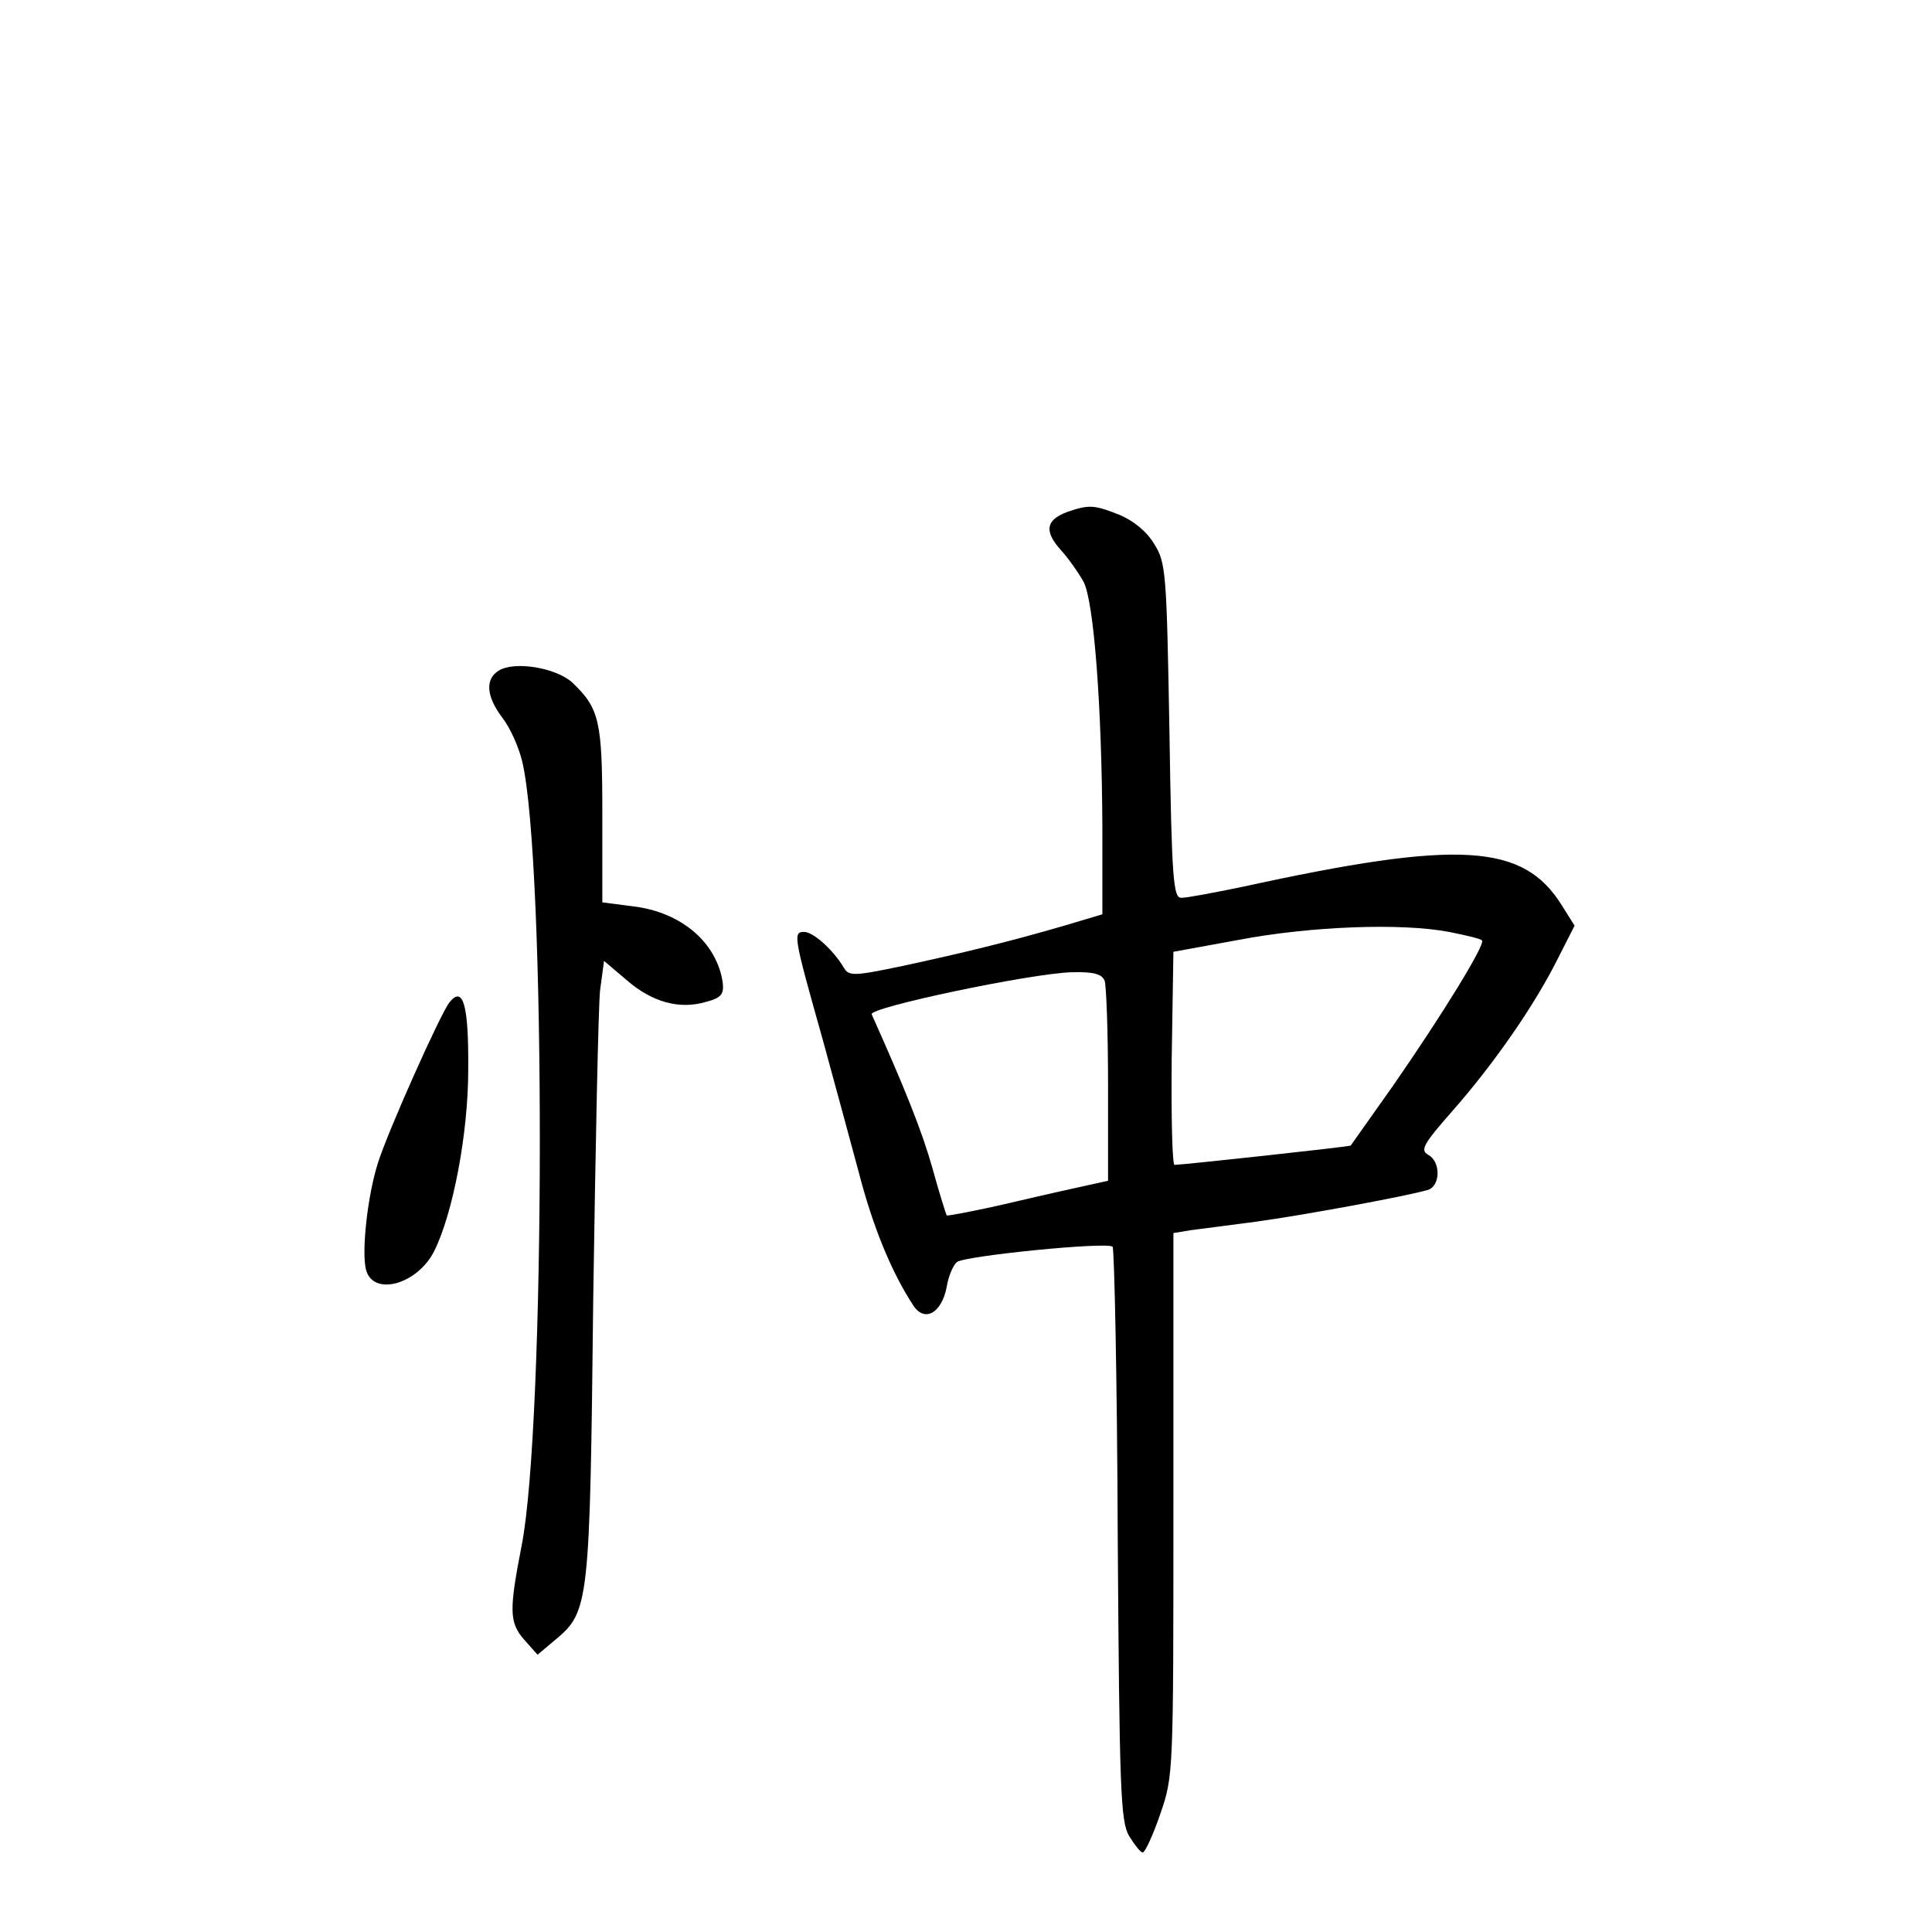 <?xml version="1.0" standalone="no"?>
<!DOCTYPE svg PUBLIC "-//W3C//DTD SVG 20010904//EN"
 "http://www.w3.org/TR/2001/REC-SVG-20010904/DTD/svg10.dtd">
<svg version="1.0" xmlns="http://www.w3.org/2000/svg"
 width="340pt" height="340pt" viewBox="0 0 340 340"
 preserveAspectRatio="xMidYMid meet">
<g transform="translate(0,340) scale(0.1,-0.1)"
fill="#000000" stroke="none">
<path d="M1878 2499 c-37 -14 -41 -33 -12 -66 14 -15 32 -41 41 -57 18 -35 32
-217 33 -433 l0 -152 -67 -20 c-96 -28 -178 -48 -285 -71 -86 -18 -94 -18
-103 -3 -19 32 -54 63 -70 63 -20 0 -18 -9 33 -190 19 -69 47 -173 63 -232 25
-97 58 -177 96 -235 20 -31 50 -14 59 32 3 19 11 38 18 44 14 11 264 36 274
27 3 -4 8 -232 9 -508 3 -450 5 -503 20 -529 10 -16 20 -29 24 -29 4 0 18 30
31 68 23 67 23 70 23 545 l0 477 30 5 c17 2 68 9 115 15 81 11 266 45 303 56
22 7 23 50 0 62 -14 8 -8 19 44 78 72 82 143 184 184 266 l30 59 -22 35 c-68
110 -180 117 -564 33 -49 -10 -96 -19 -106 -19 -14 0 -17 29 -21 294 -5 279
-6 296 -27 329 -13 22 -37 41 -61 51 -45 18 -54 18 -92 5z m672 -739 c30 -6
56 -12 58 -15 7 -6 -70 -131 -156 -255 -41 -58 -75 -106 -75 -106 -2 -2 -297
-34 -310 -34 -4 0 -6 84 -5 187 l3 188 115 21 c126 24 286 30 370 14z m-606
-86 c3 -9 6 -91 6 -184 l0 -168 -32 -7 c-18 -4 -82 -18 -141 -32 -60 -14 -109
-23 -111 -22 -1 2 -13 39 -25 83 -18 64 -47 137 -107 271 -5 12 280 72 352 74
39 1 53 -3 58 -15z"/>
<path d="M878 2220 c-25 -15 -22 -46 6 -83 14 -18 29 -52 35 -77 42 -176 41
-1167 -1 -1380 -22 -113 -22 -135 4 -165 l24 -27 31 26 c60 50 61 62 67 601 4
270 9 513 12 542 l7 52 40 -34 c45 -39 93 -52 140 -38 26 7 31 13 29 33 -10
71 -73 125 -158 135 l-54 7 0 155 c0 165 -5 186 -53 232 -29 26 -101 38 -129
21z"/>
<path d="M791 1636 c-15 -18 -109 -228 -126 -283 -18 -56 -29 -155 -21 -187
12 -48 90 -27 120 32 33 66 60 207 60 319 1 115 -9 149 -33 119z"/>
</g>
</svg>
